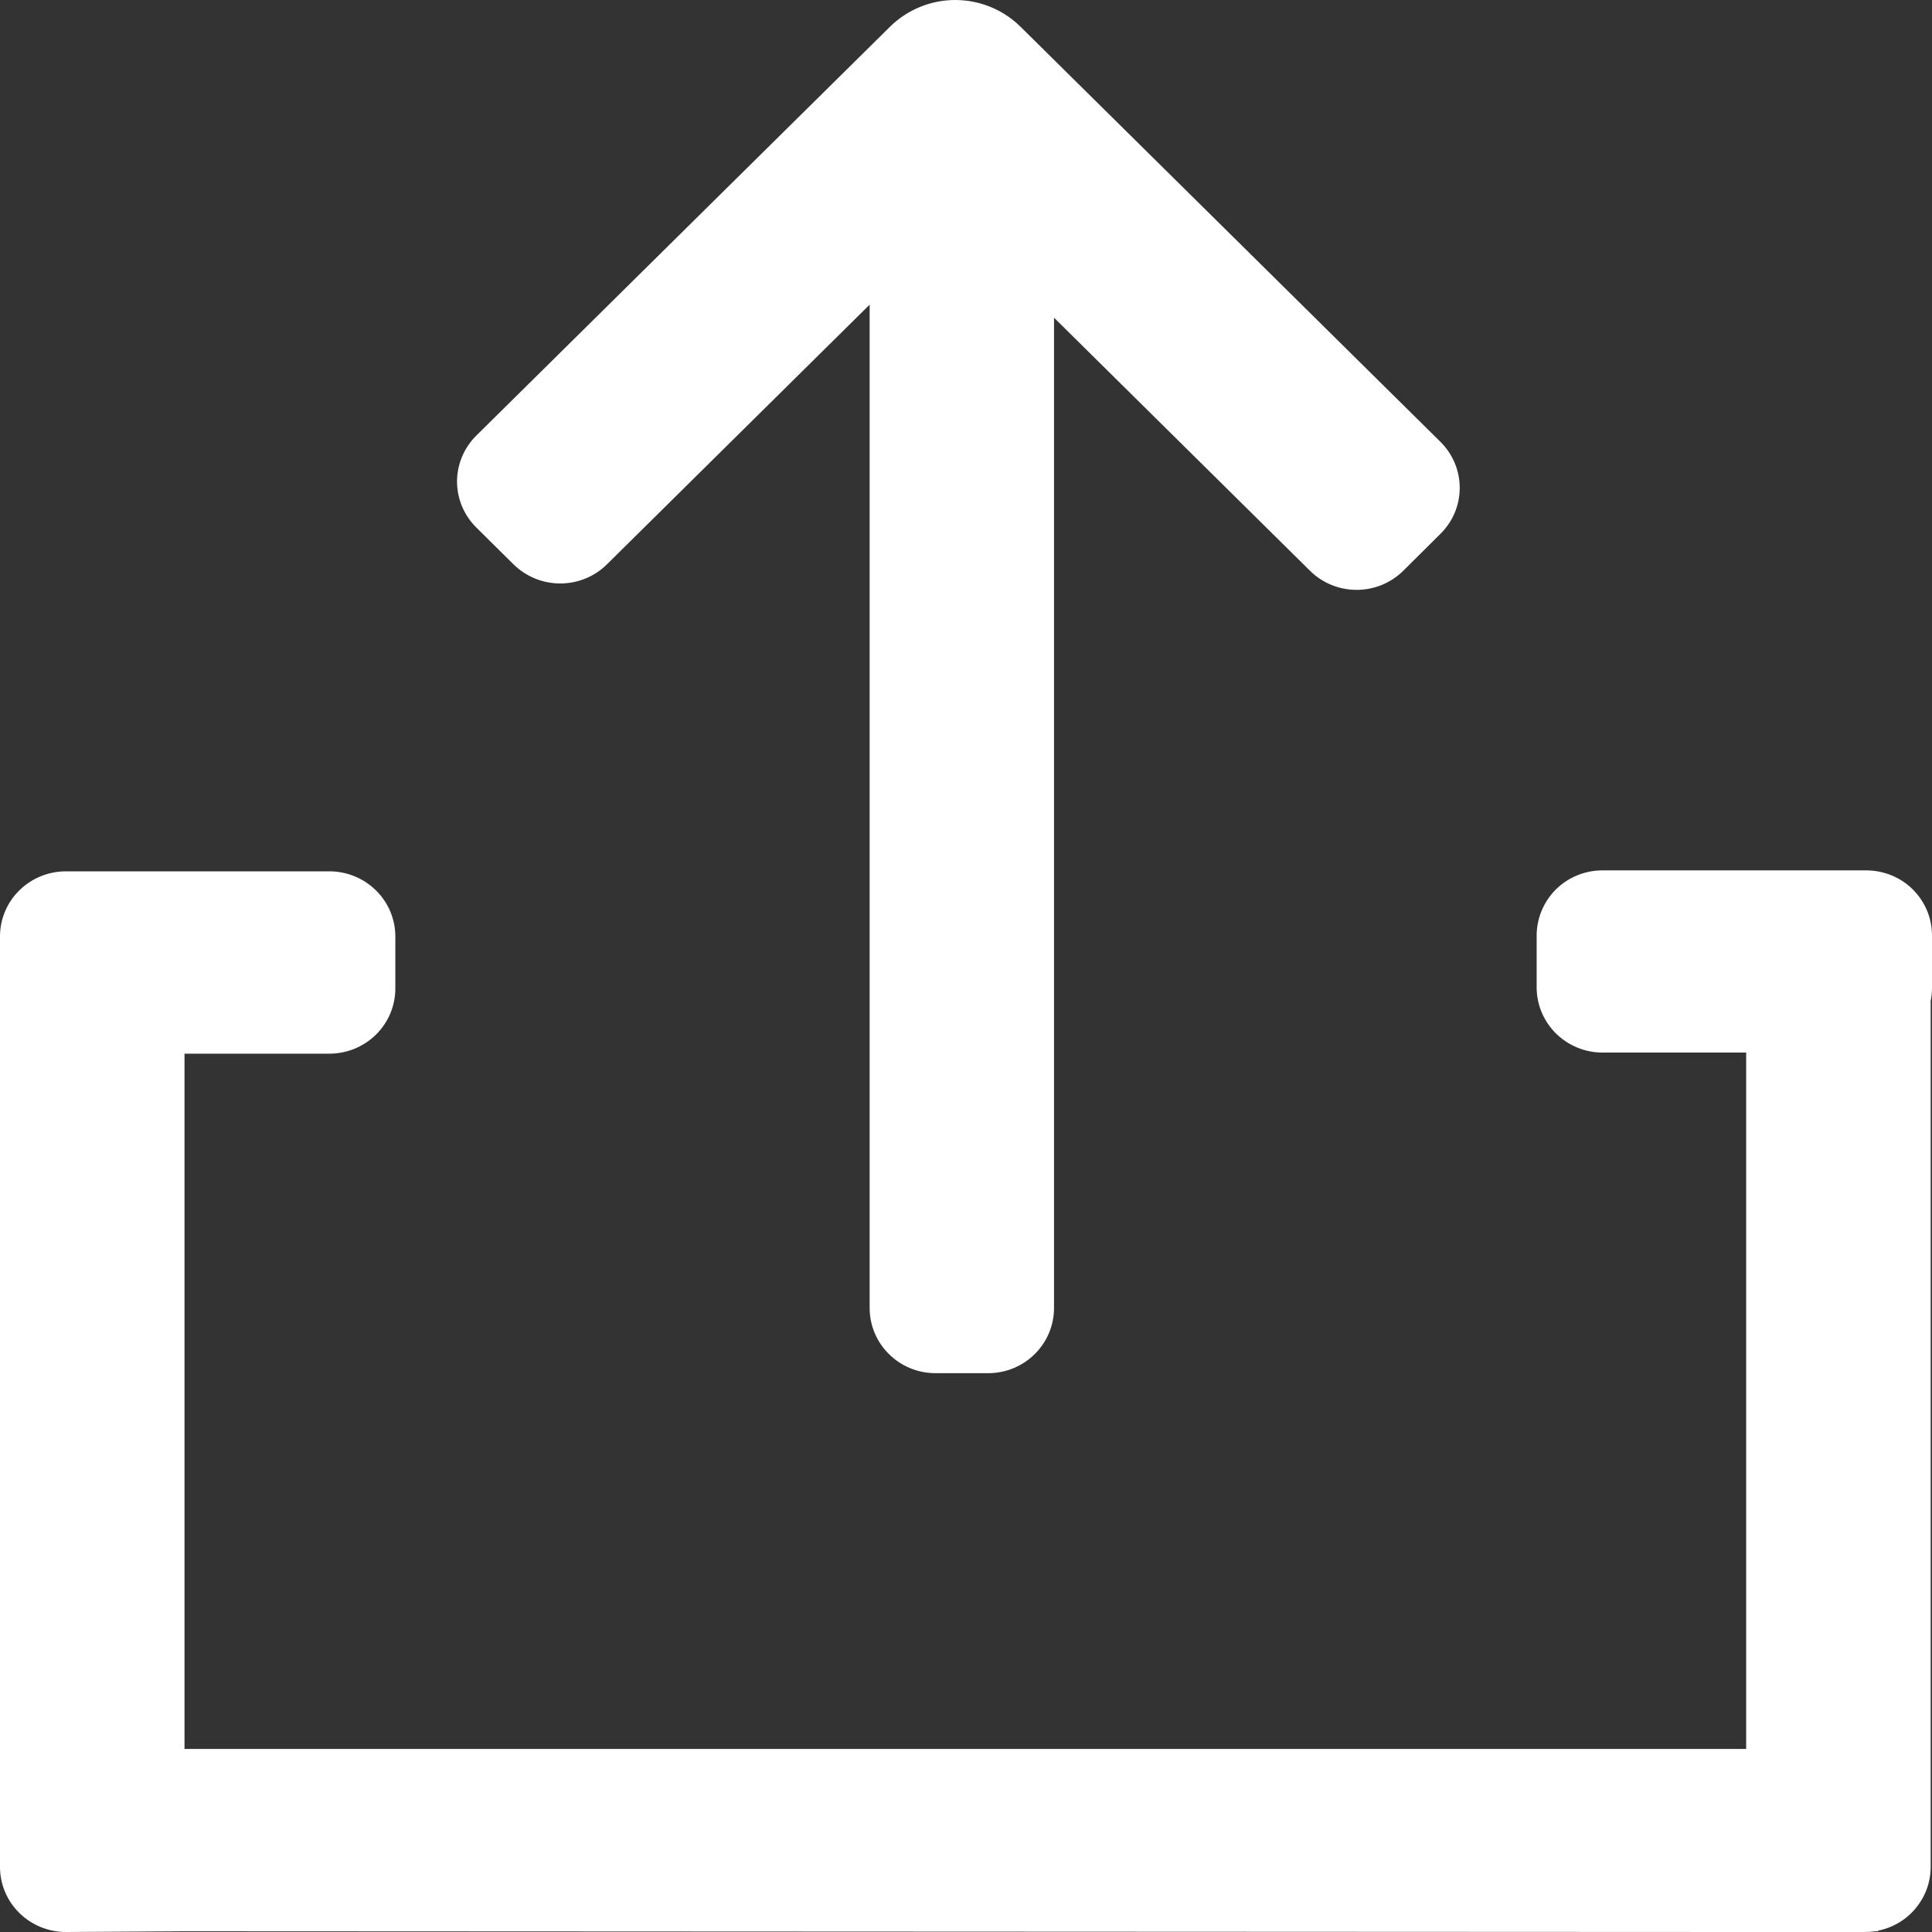 <?xml version="1.0" encoding="UTF-8"?>
<svg width="16px" height="16px" viewBox="0 0 16 16" version="1.1" xmlns="http://www.w3.org/2000/svg" xmlns:xlink="http://www.w3.org/1999/xlink">
    <rect x="0" y="0" width="16" height="16" fill="#333333" stroke="none"/>
    <title>形状</title>
    <g id="页面-1" stroke="none" stroke-width="1" fill="none" fill-rule="evenodd">
        <g id="编组-62" transform="translate(-18, -10)" fill="#FFFFFF" fill-rule="nonzero">
            <path d="M19.528,25.994 L18.546,26 C18.401,26 18.262,25.943 18.16,25.842 C18.057,25.741 18,25.604 18,25.461 L18,17.755 C18,17.612 18.057,17.475 18.16,17.374 C18.262,17.273 18.401,17.216 18.546,17.216 L20.728,17.216 C20.873,17.216 21.011,17.273 21.114,17.374 C21.216,17.475 21.274,17.612 21.274,17.755 L21.274,18.187 C21.274,18.33 21.216,18.467 21.114,18.568 C21.011,18.669 20.873,18.726 20.728,18.726 L19.528,18.726 L19.528,24.484 L32.461,24.484 L32.461,18.717 L31.272,18.717 C31.127,18.717 30.989,18.66 30.886,18.559 C30.784,18.458 30.726,18.321 30.726,18.178 L30.726,17.747 C30.726,17.604 30.784,17.467 30.886,17.365 C30.989,17.264 31.127,17.208 31.272,17.208 L33.454,17.208 C33.599,17.208 33.738,17.264 33.84,17.365 C33.943,17.467 34,17.604 34,17.747 L34,18.178 C34,18.216 33.996,18.254 33.989,18.289 L33.989,25.461 C33.989,25.717 33.807,25.938 33.553,25.989 L33.553,25.994 L33.529,25.994 C33.5,25.998 33.472,26 33.444,26 L32.461,26 L19.528,25.994 Z M26.729,12.632 L26.729,20.832 C26.729,21.13 26.485,21.372 26.184,21.372 L25.747,21.372 C25.446,21.372 25.202,21.13 25.202,20.832 L25.202,12.523 L23.026,14.674 C22.924,14.775 22.785,14.832 22.64,14.832 C22.495,14.832 22.356,14.775 22.253,14.674 L21.946,14.37 C21.843,14.269 21.785,14.131 21.785,13.988 C21.785,13.845 21.843,13.707 21.946,13.606 L25.371,10.221 C25.514,10.08 25.708,10 25.911,10 C26.114,10 26.308,10.08 26.451,10.221 L29.929,13.659 C30.142,13.87 30.142,14.211 29.929,14.421 L29.621,14.727 C29.519,14.828 29.38,14.885 29.235,14.885 C29.09,14.885 28.951,14.828 28.849,14.727 L26.729,12.631 L26.729,12.632 Z" id="形状"></path>
        </g>
    </g>
</svg>
